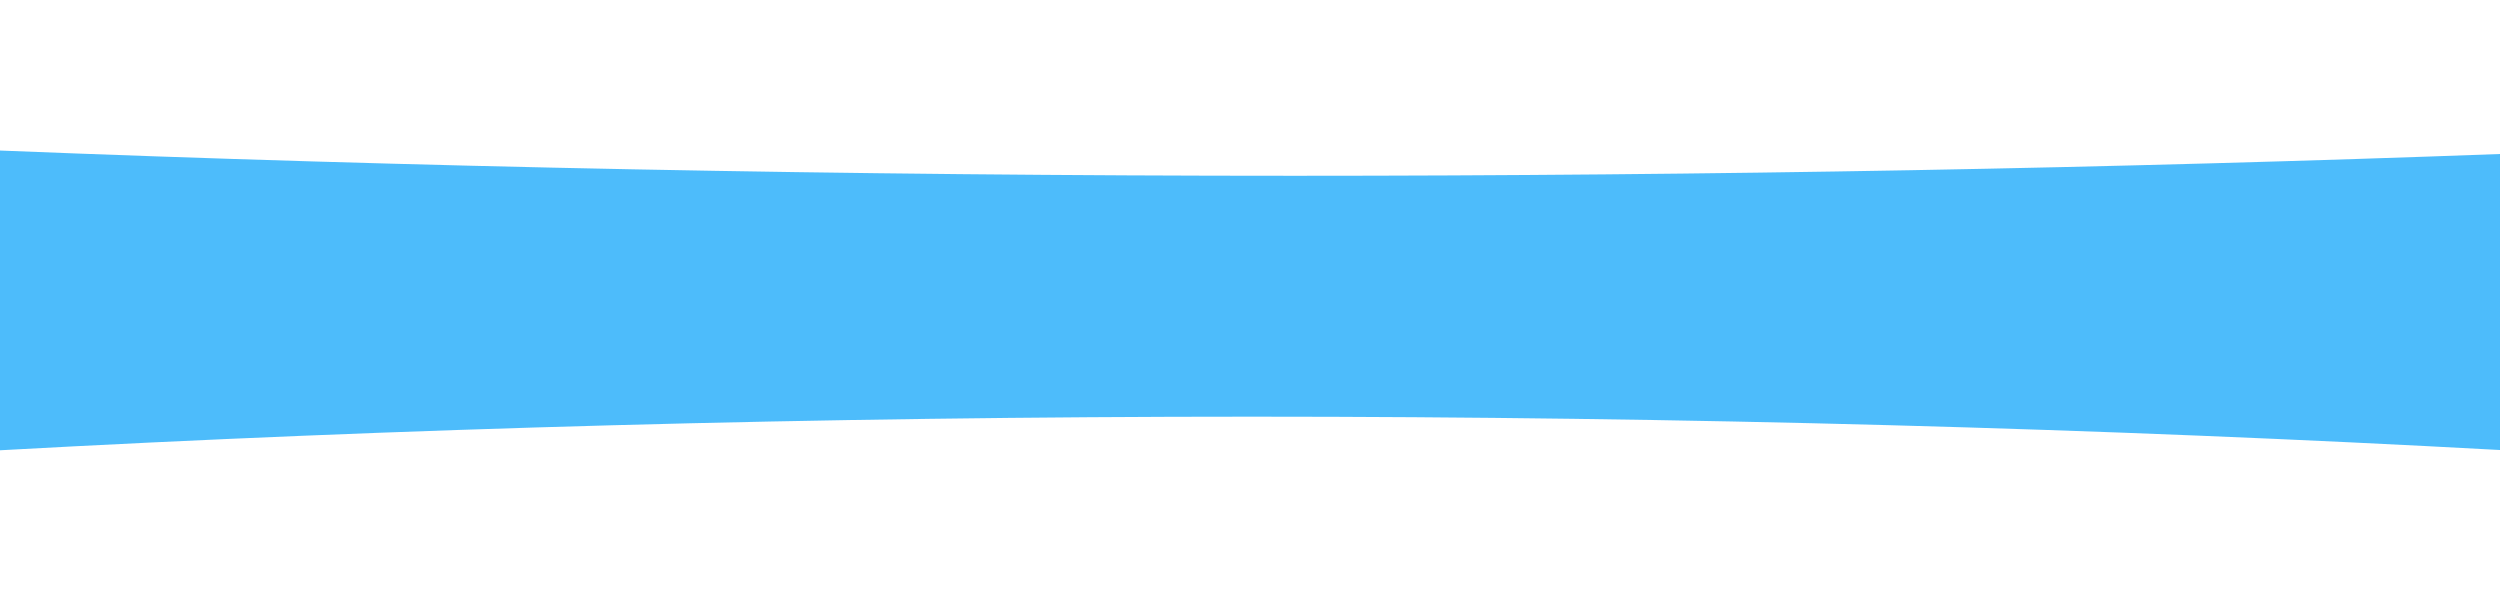 <svg id="Capa_1" data-name="Capa 1" xmlns="http://www.w3.org/2000/svg" viewBox="0 0 1920 469"><defs><style>.cls-1{fill:#4dbcfb;}</style></defs><path class="cls-1" d="M994.5,135C648.8,135,315,128.24,0,115.61v230.2C305.24,329,627.85,320,961.5,320c332.56,0,654.14,8.94,958.5,25.61V118.27C1625.43,129.19,1315.06,135,994.5,135Z"/></svg>